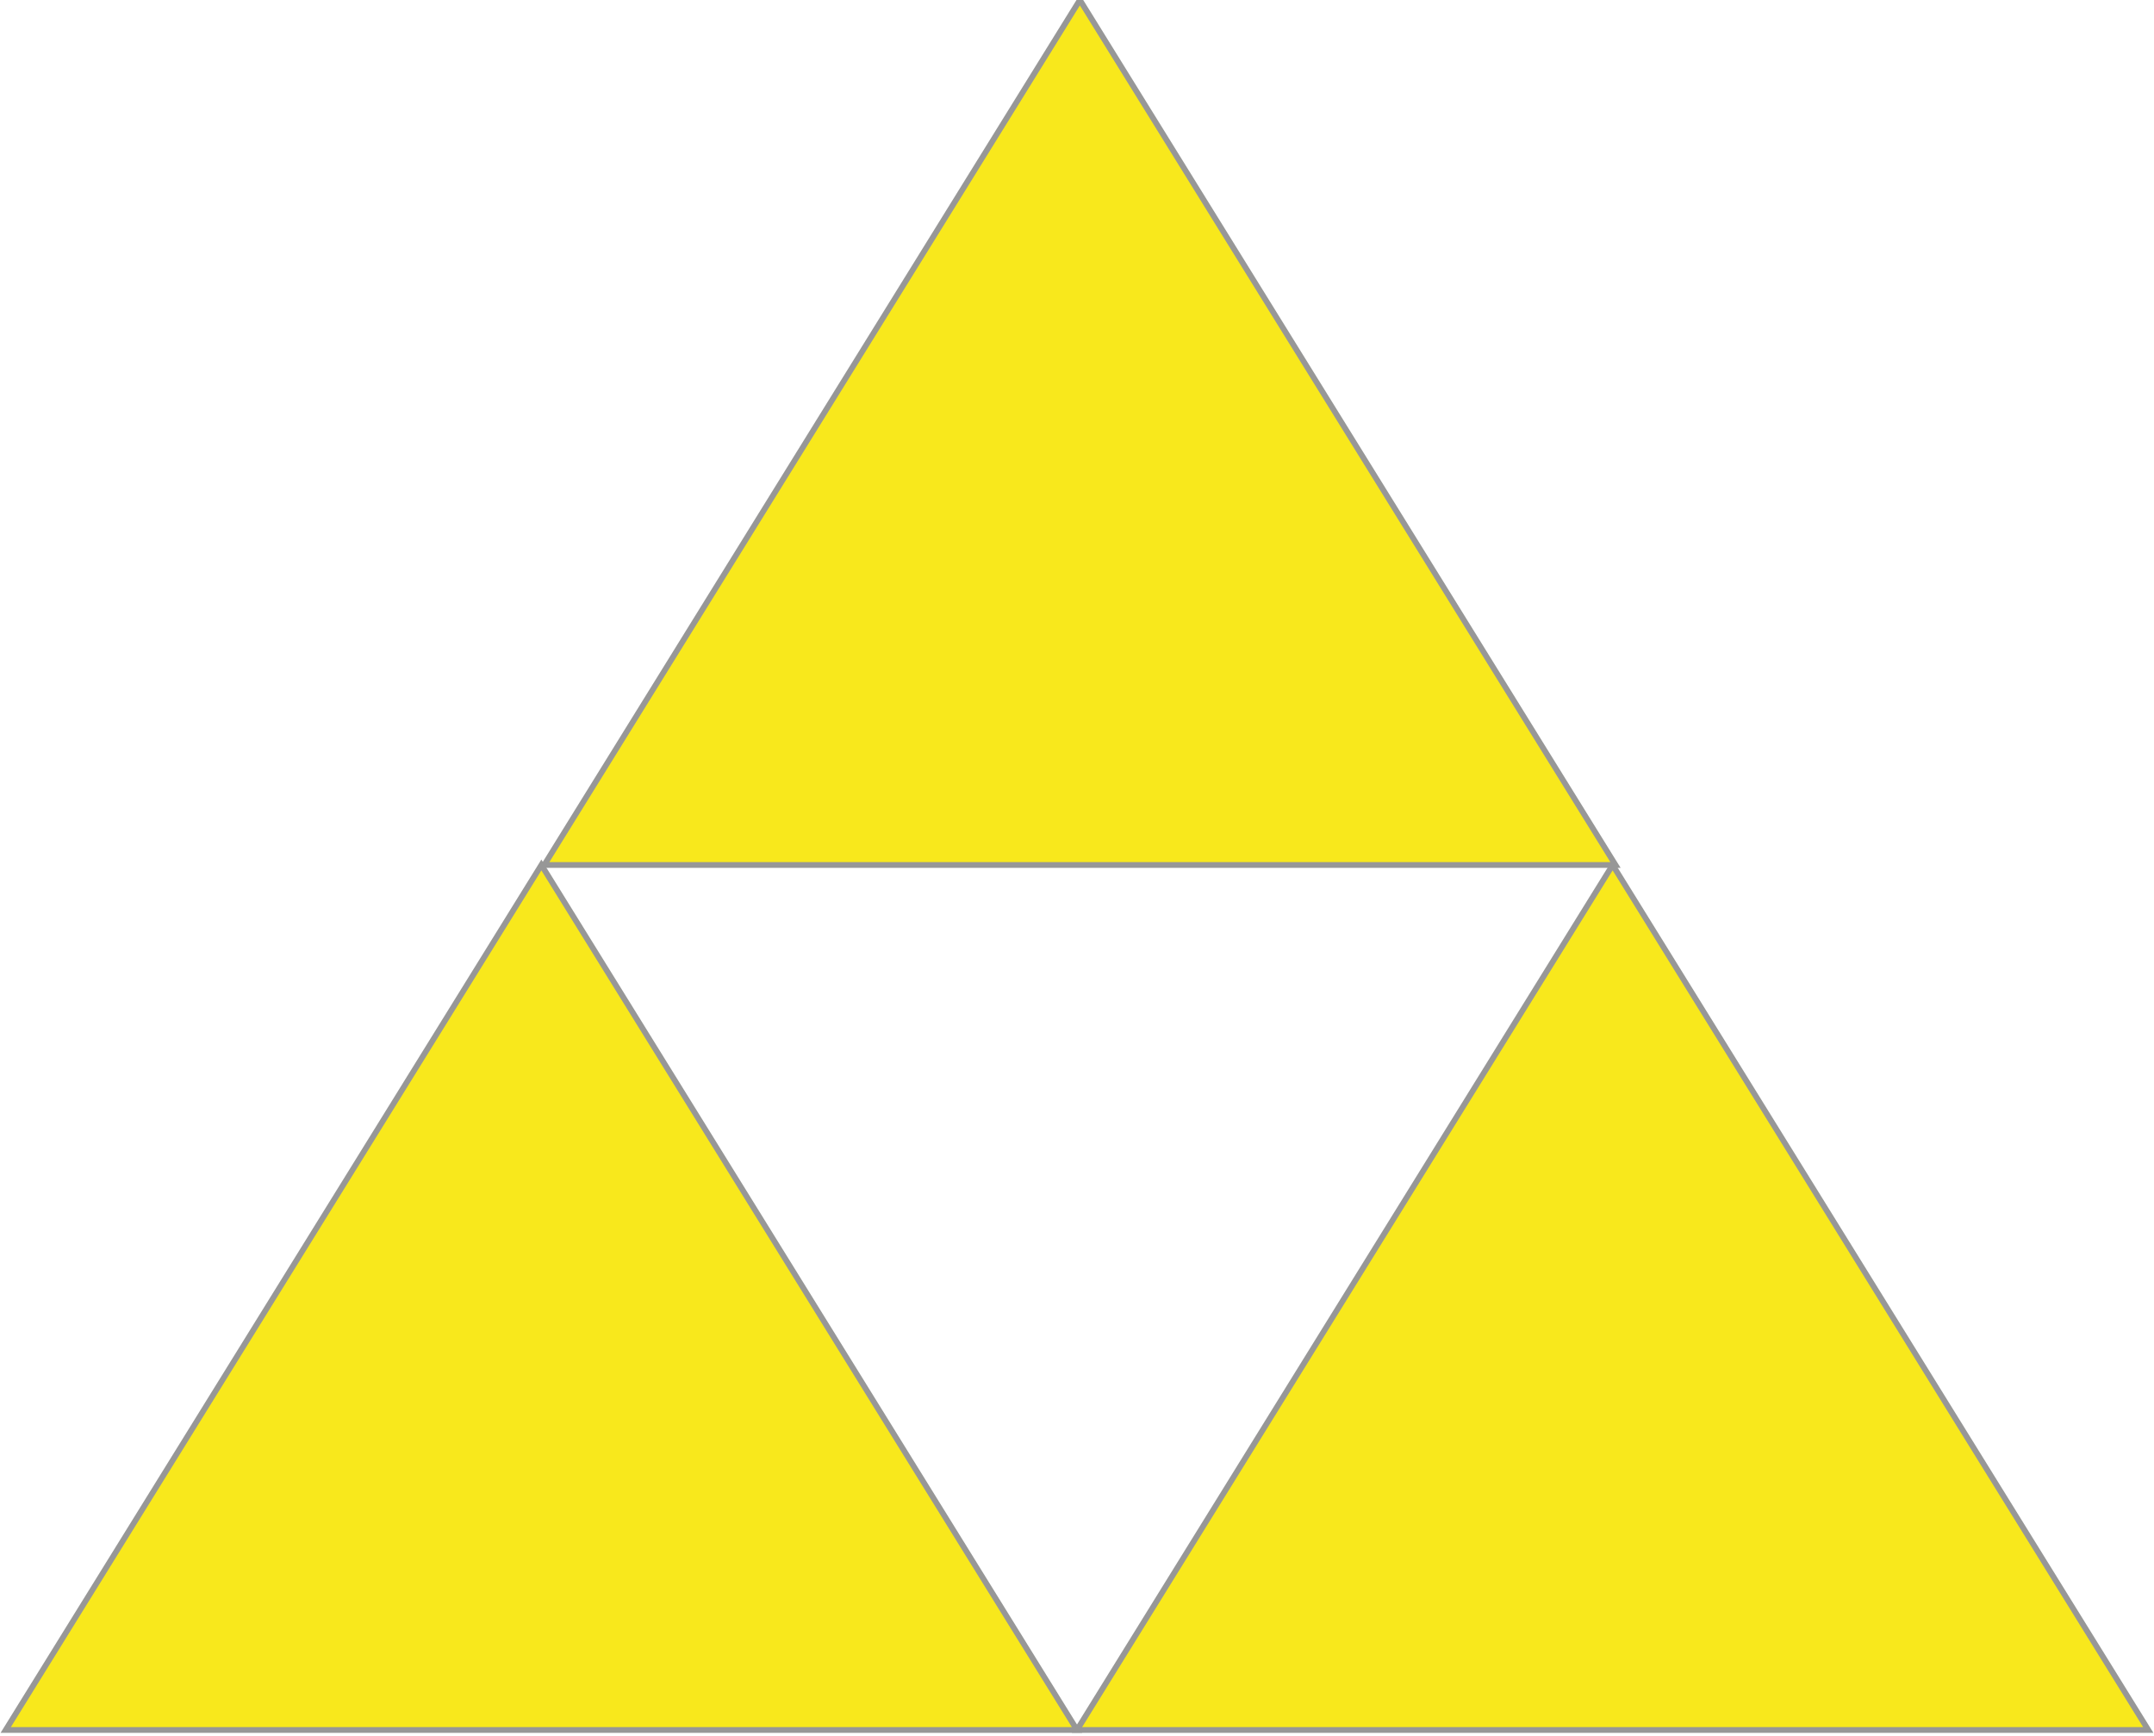 <?xml version="1.0" encoding="UTF-8" standalone="no"?>
<svg width="376px" height="303px" viewBox="0 0 376 303" version="1.1" xmlns="http://www.w3.org/2000/svg" xmlns:xlink="http://www.w3.org/1999/xlink" xmlns:sketch="http://www.bohemiancoding.com/sketch/ns">
    <!-- Generator: Sketch 3.3.1 (12002) - http://www.bohemiancoding.com/sketch -->
    <title>Triangle 1 + Triangle 1 Copy + Triangle 1 Copy 2</title>
    <desc>Created with Sketch.</desc>
    <defs></defs>
    <g id="Page-1" stroke="none" stroke-width="1" fill="none" fill-rule="evenodd" sketch:type="MSPage">
        <g id="Triangle-1-+-Triangle-1-Copy-+-Triangle-1-Copy-2" sketch:type="MSLayerGroup" transform="translate(1, 0)" stroke="#979797" fill="#F8E81C">
            <polygon id="Triangle-1" sketch:type="MSShapeGroup" points="93.5 151 187 302 0 302 "></polygon>
            <polygon id="Triangle-1-Copy" sketch:type="MSShapeGroup" points="280.5 151 374 302 187 302 "></polygon>
            <polygon id="Triangle-1-Copy-2" sketch:type="MSShapeGroup" points="187.5 0 281 151 94 151 "></polygon>
        </g>
    </g>
</svg>